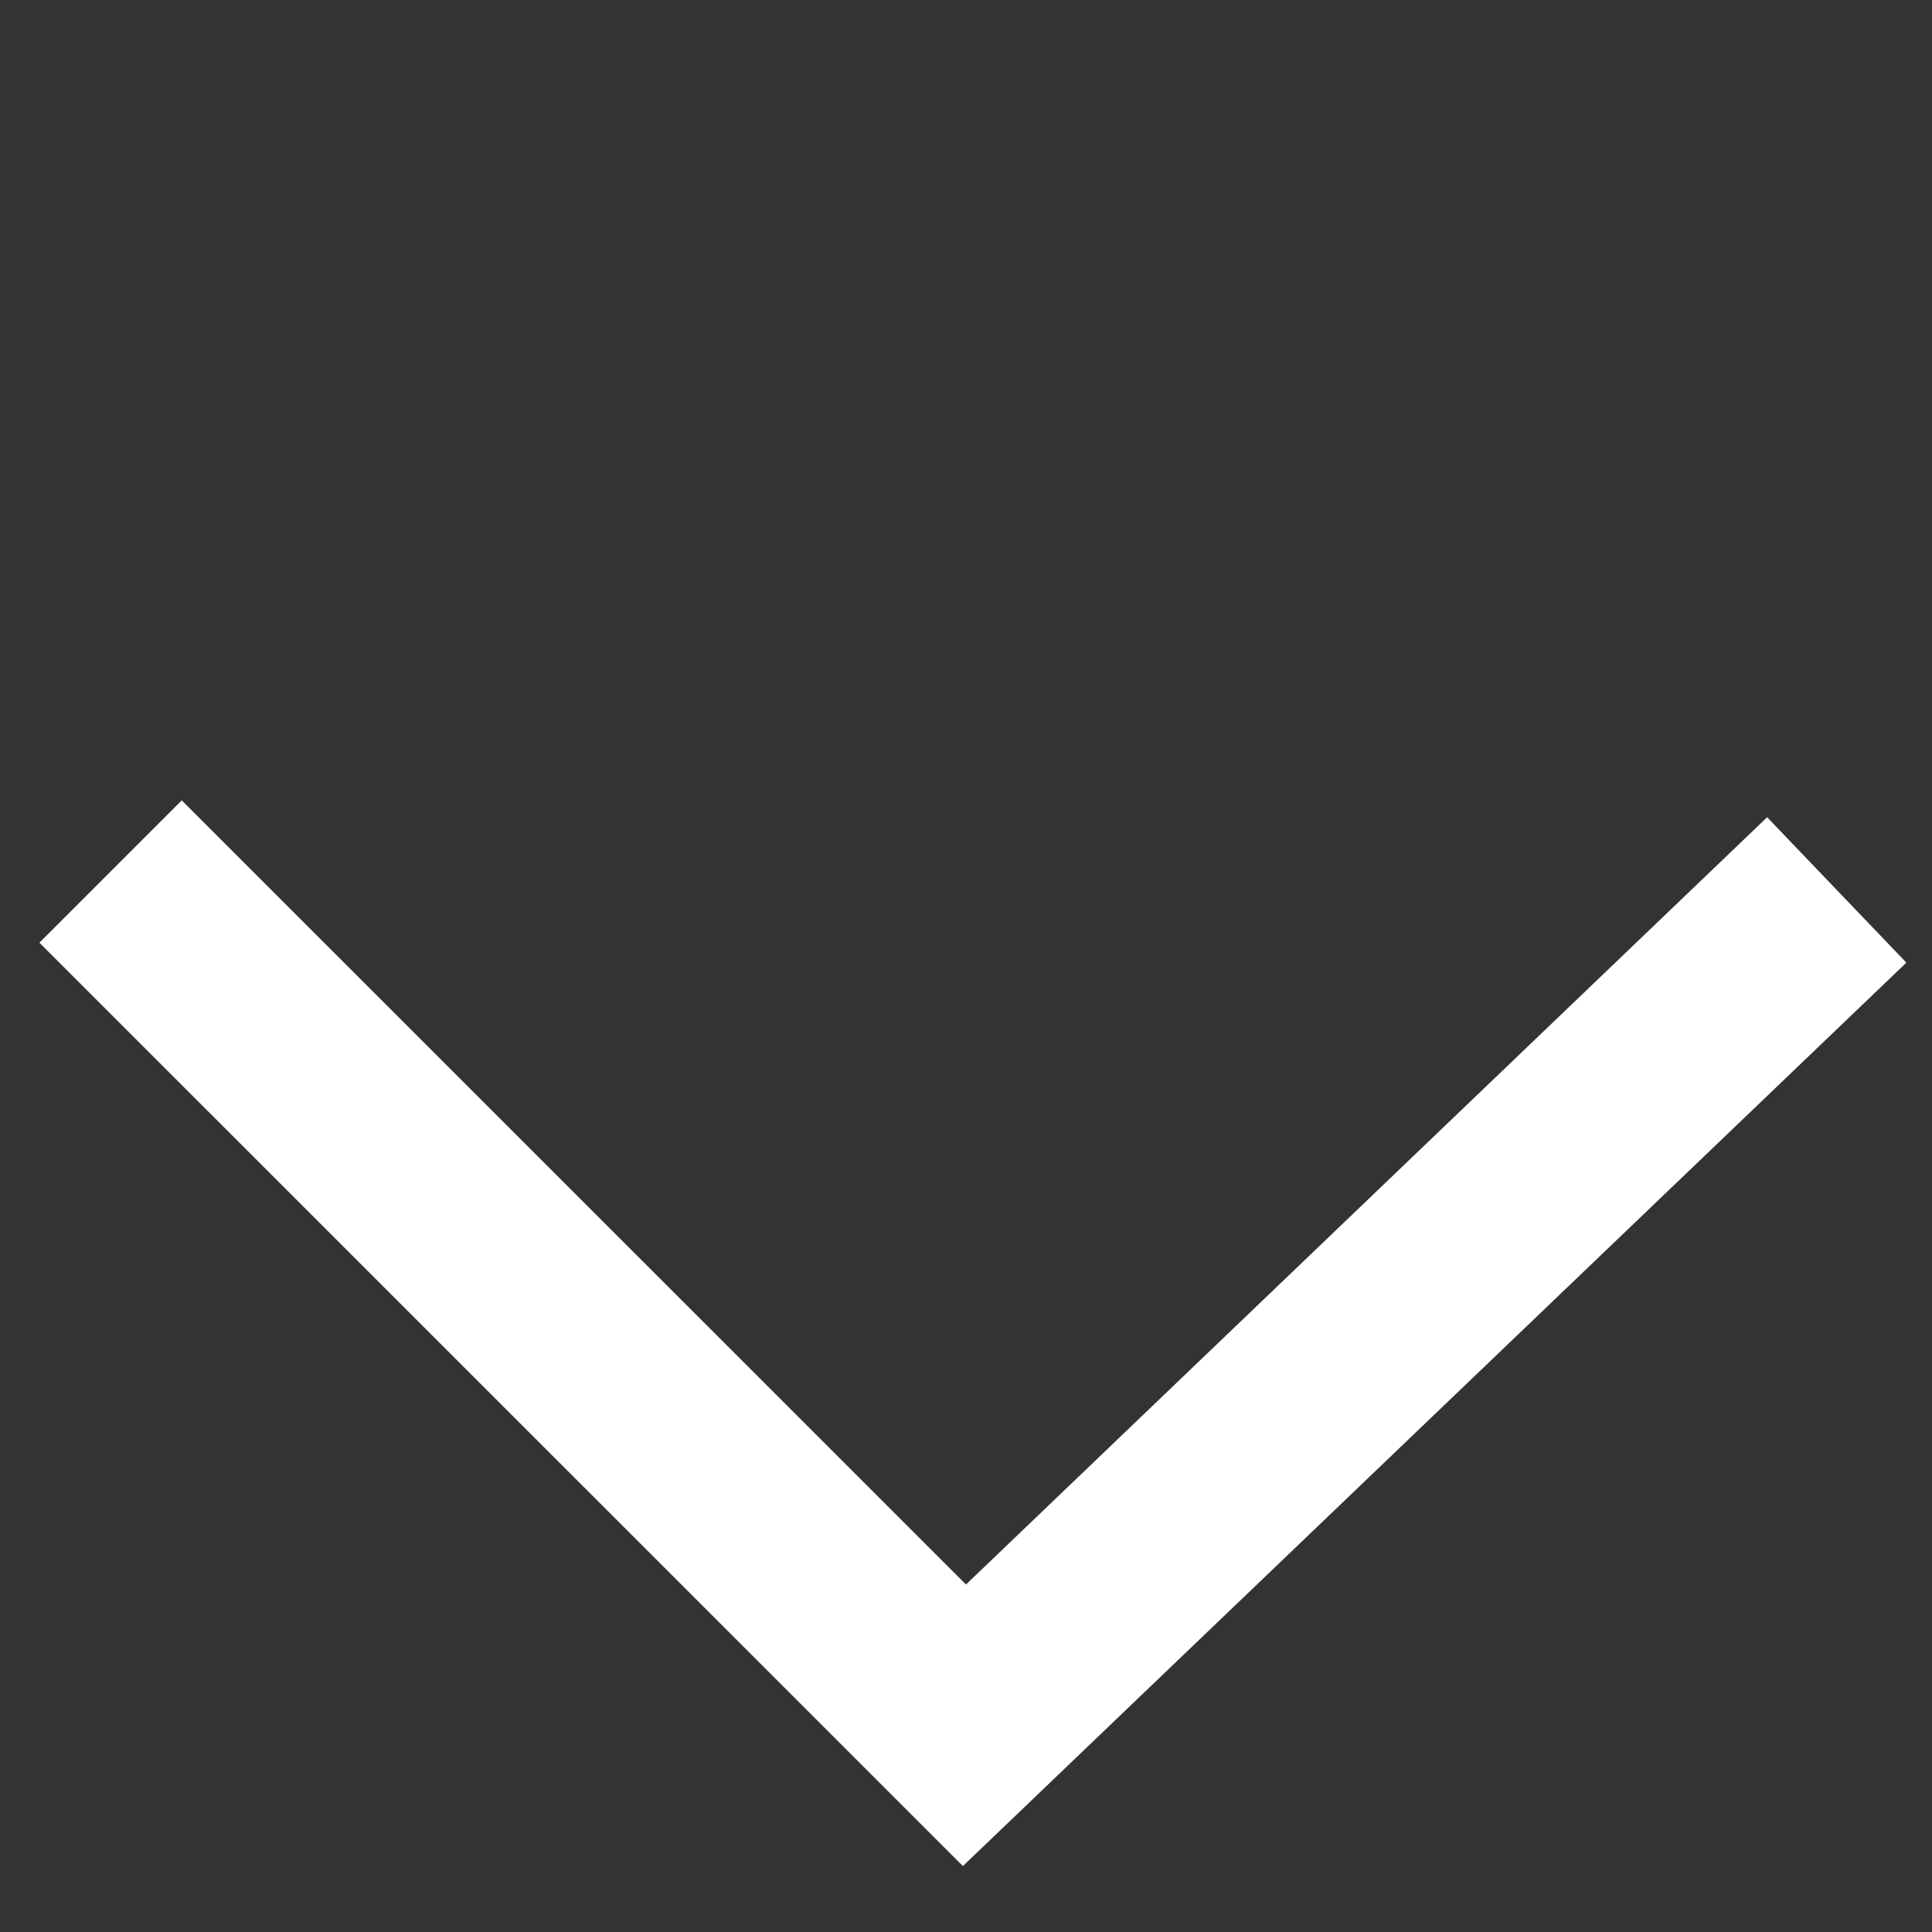 <svg width="15" height="15" viewBox="0 0 15 15" fill="none" xmlns="http://www.w3.org/2000/svg">
<rect x="0" y="0" width="15" height="15" fill="#333333" stroke="none"/>
<path d="M1.411 6.214L0.306 7.319L7.476 14.488L14.801 7.474L13.72 6.345L7.5 12.302L1.411 6.214Z" fill="white"/>
</svg>
